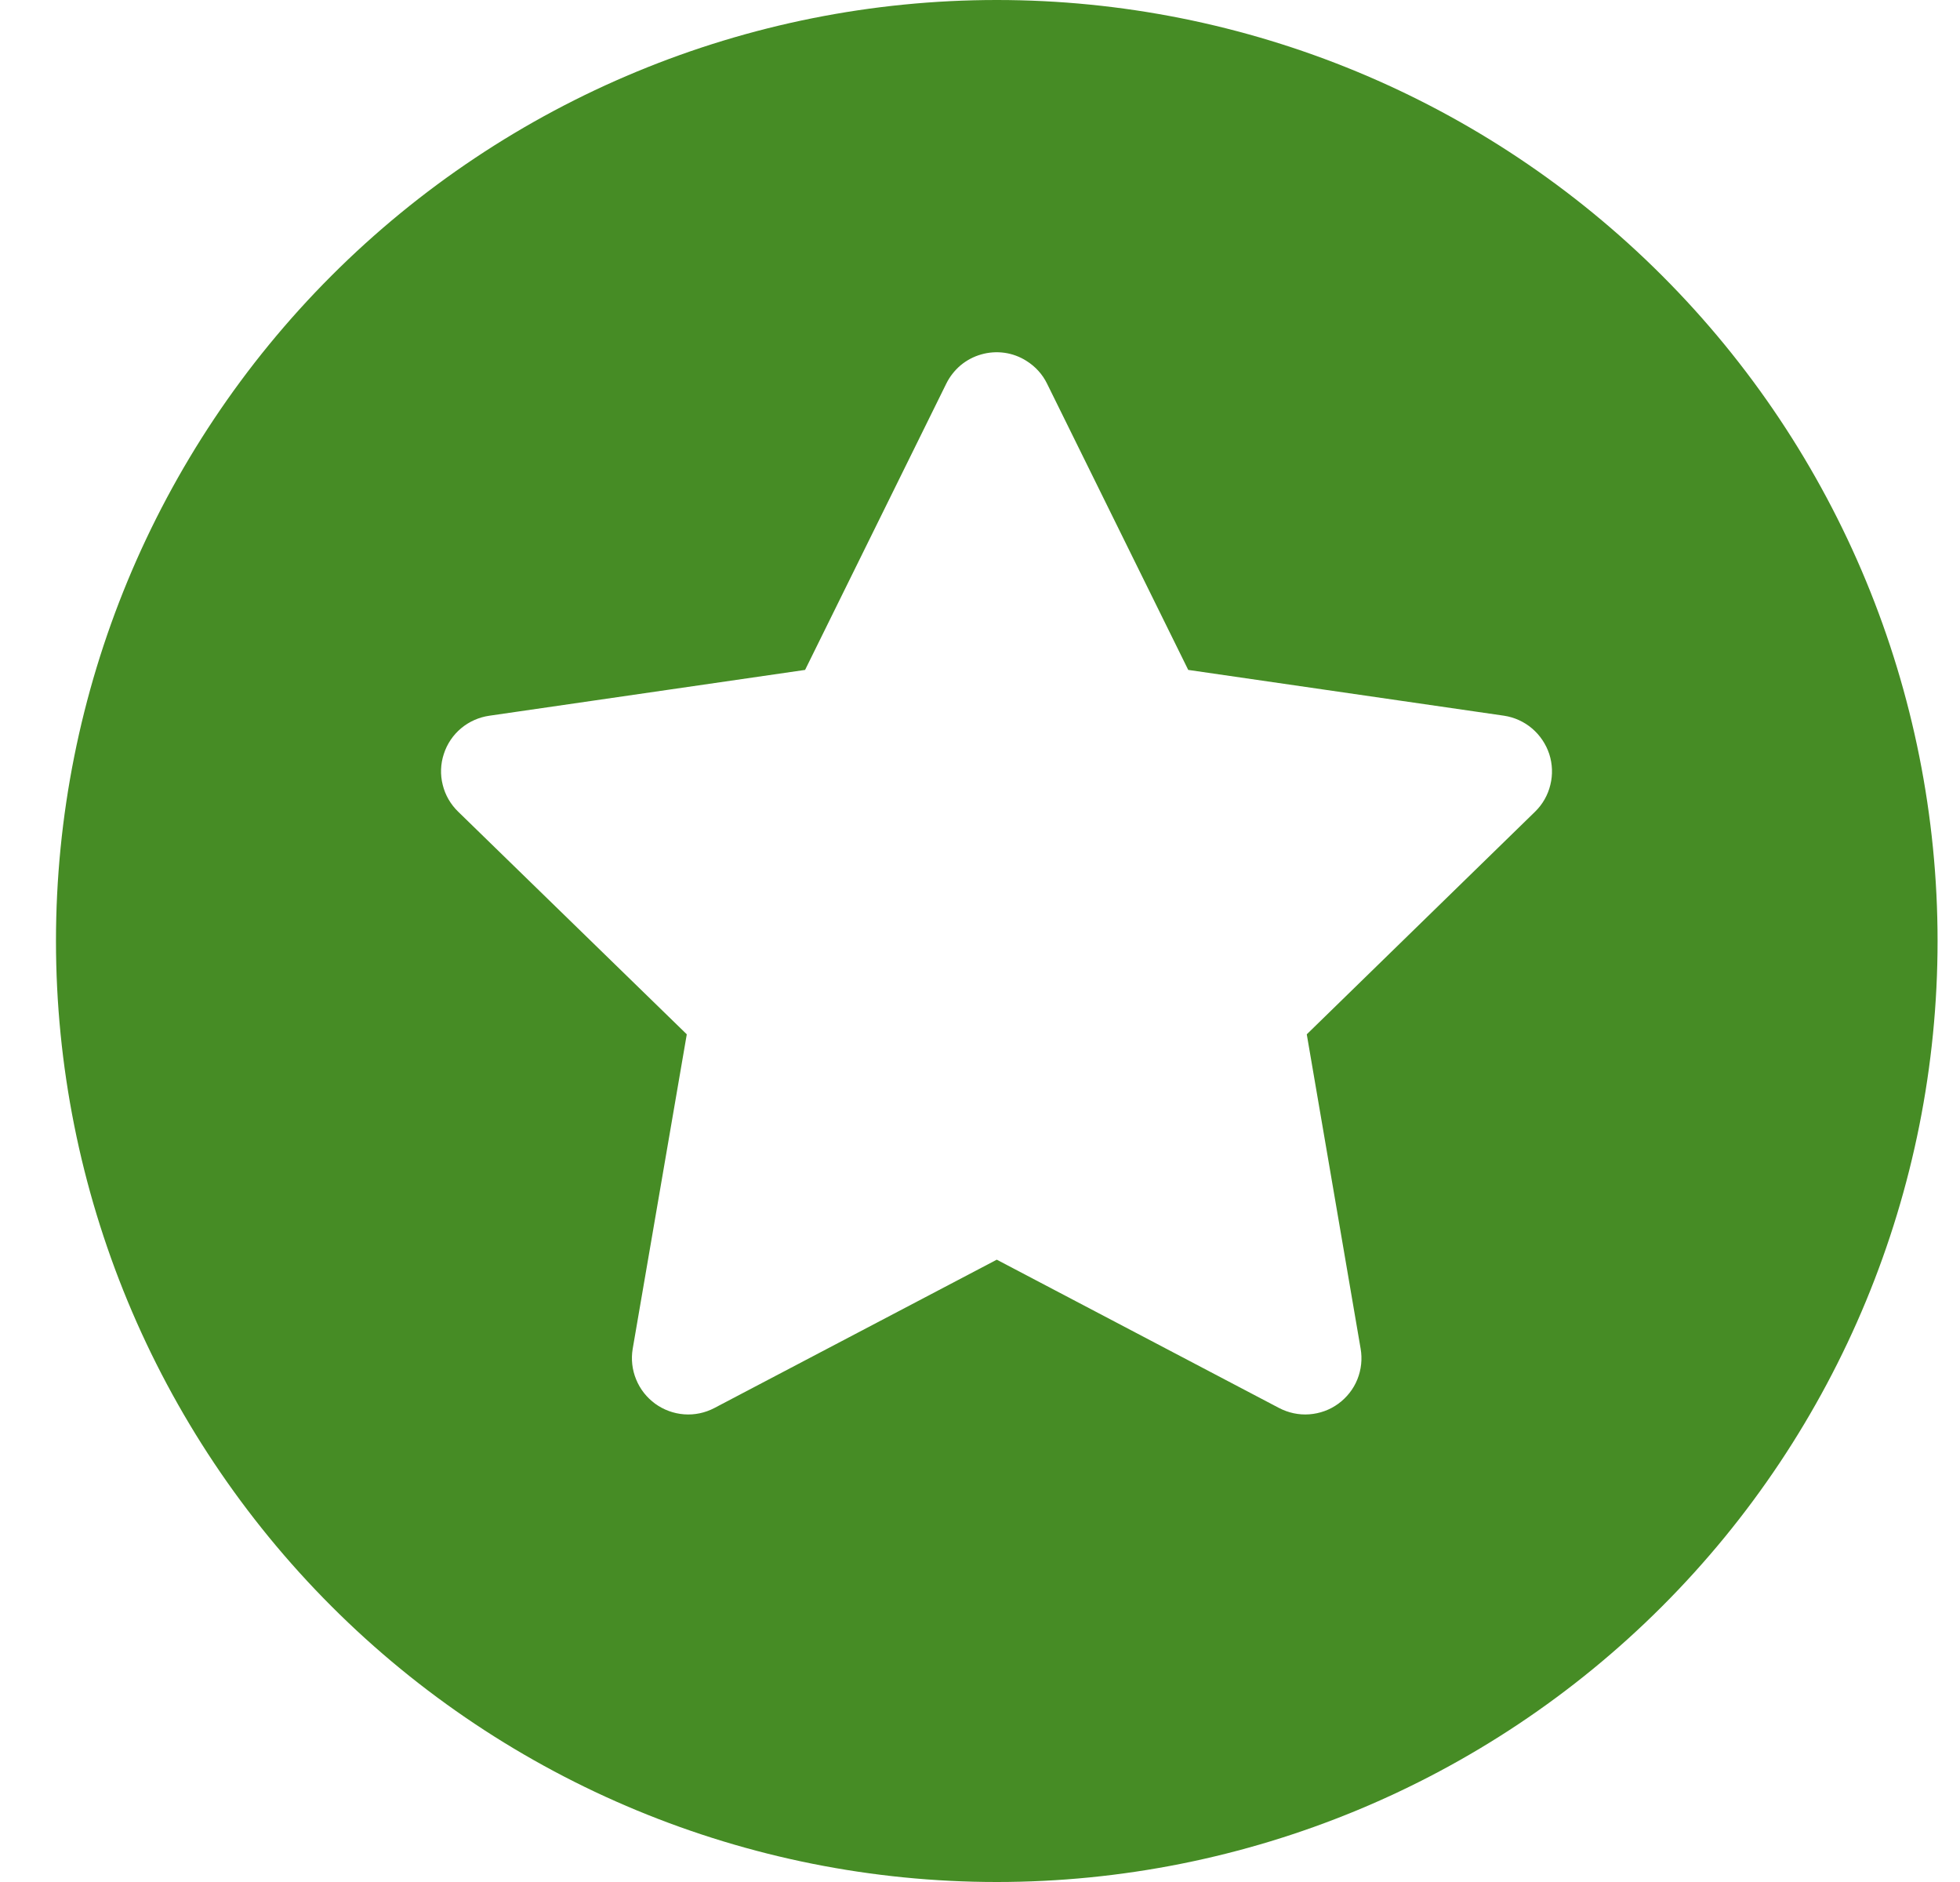 <svg width="25" height="24" viewBox="0 0 25 24" fill="none" xmlns="http://www.w3.org/2000/svg">
<g clip-path="url(#clip0_1376_35724)">
<path d="M12.714 24C9.532 24 6.48 22.736 4.229 20.485C1.979 18.235 0.714 15.183 0.714 12C0.714 8.817 1.979 5.765 4.229 3.515C6.48 1.264 9.532 0 12.714 0C15.897 0 18.949 1.264 21.2 3.515C23.45 5.765 24.714 8.817 24.714 12C24.714 15.183 23.45 18.235 21.2 20.485C18.949 22.736 15.897 24 12.714 24ZM13.092 4.602C13.007 4.548 12.912 4.513 12.813 4.499C12.713 4.485 12.612 4.492 12.515 4.52C12.419 4.547 12.329 4.595 12.252 4.659C12.176 4.724 12.113 4.804 12.069 4.894L10.269 8.543L6.243 9.127C6.11 9.146 5.985 9.201 5.882 9.287C5.779 9.373 5.702 9.487 5.661 9.615C5.619 9.742 5.614 9.879 5.647 10.009C5.679 10.14 5.748 10.258 5.844 10.351L8.76 13.19L8.07 17.201C8.048 17.332 8.063 17.468 8.114 17.591C8.164 17.715 8.249 17.822 8.357 17.901C8.465 17.979 8.593 18.026 8.726 18.036C8.859 18.046 8.993 18.018 9.111 17.956L12.714 16.064L16.314 17.955C16.433 18.017 16.566 18.046 16.7 18.036C16.834 18.026 16.962 17.98 17.07 17.901C17.178 17.822 17.263 17.715 17.313 17.591C17.363 17.467 17.378 17.331 17.355 17.199L16.668 13.19L19.581 10.35C19.677 10.256 19.744 10.138 19.775 10.008C19.807 9.879 19.802 9.743 19.761 9.616C19.719 9.489 19.643 9.376 19.542 9.29C19.44 9.203 19.316 9.147 19.184 9.127L15.156 8.543L13.356 4.894C13.298 4.774 13.206 4.673 13.092 4.602Z" fill="#468C25"/>
</g>
<defs>
<clipPath id="clip0_1376_35724">
<rect width="24" height="24" fill="white" transform="translate(0.714)"/>
</clipPath>
</defs>
</svg>

